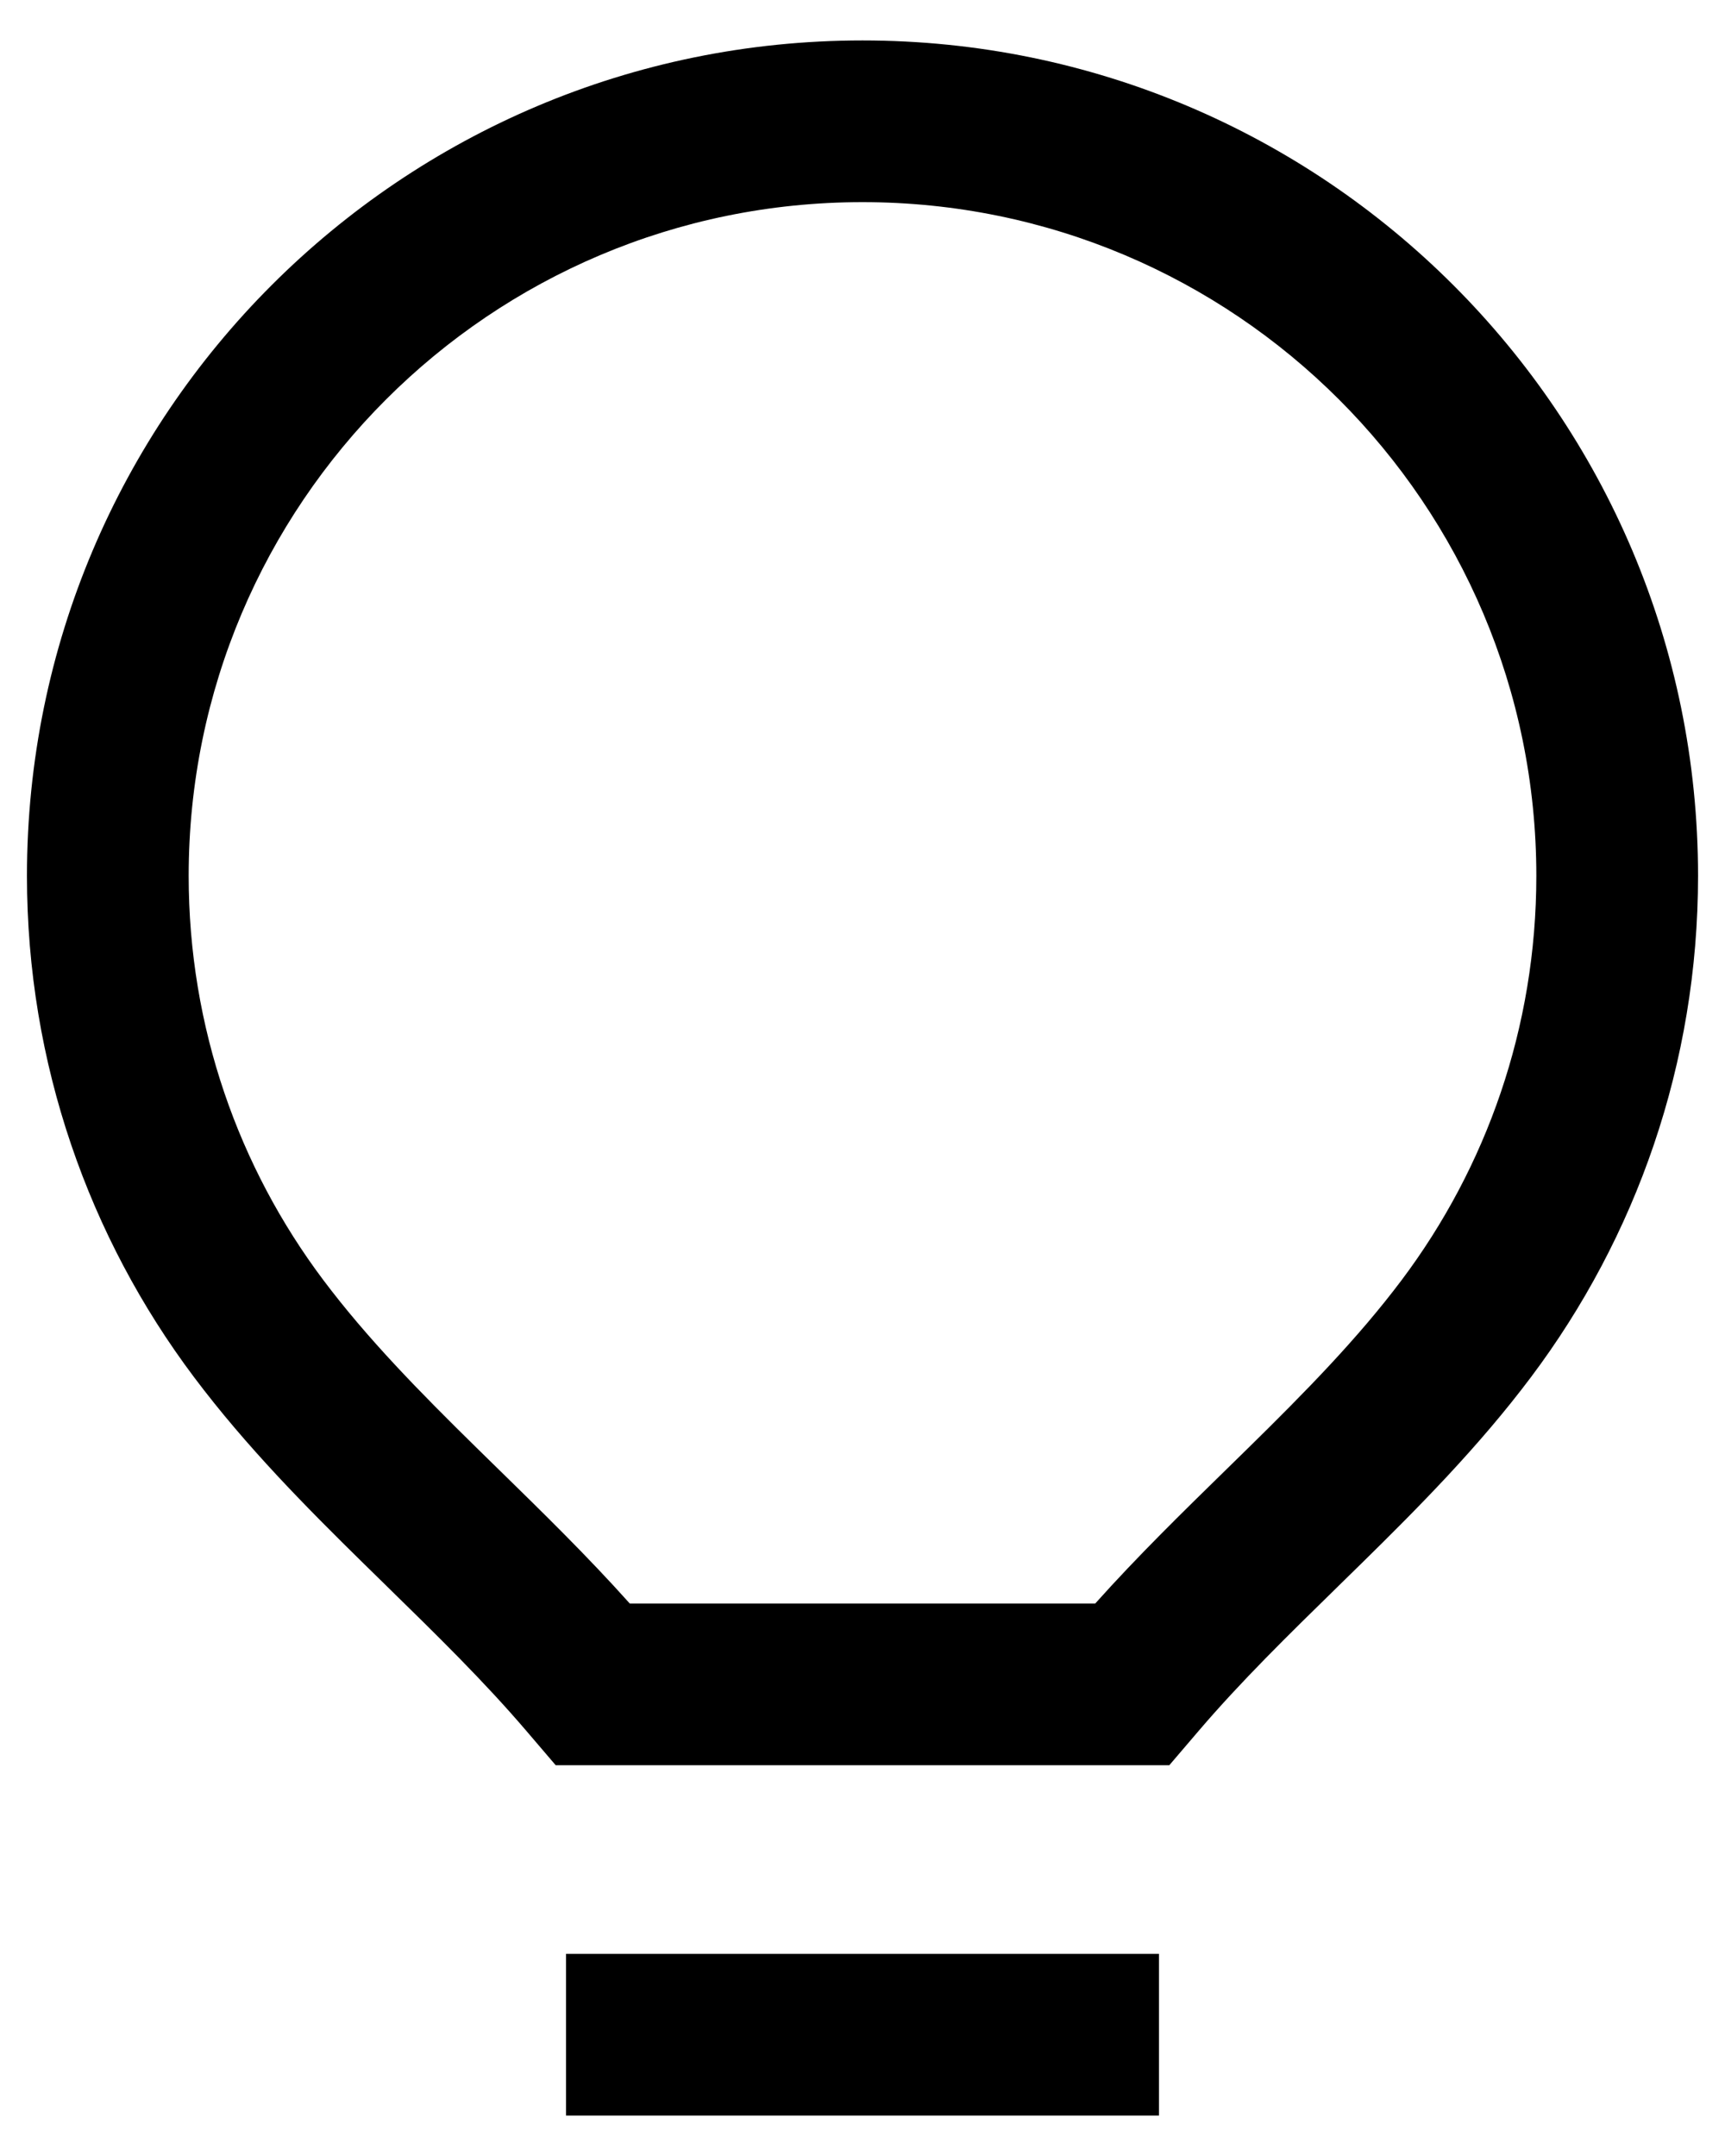 <svg width="40" height="50" viewBox="0 0 40 50" fill="none" xmlns="http://www.w3.org/2000/svg">
<path fill-rule="evenodd" clip-rule="evenodd" d="M20 0.938C9.299 0.938 0.625 9.612 0.625 20.312C0.625 24.671 2.066 28.698 4.498 31.936C5.704 33.543 7.1 34.952 8.432 36.26C8.612 36.436 8.79 36.611 8.967 36.784L8.969 36.786C10.129 37.921 11.219 38.987 12.206 40.142L12.886 40.938H27.114L27.794 40.142C28.781 38.987 29.871 37.921 31.031 36.786L31.031 36.786L31.033 36.784C31.21 36.611 31.388 36.436 31.568 36.26C32.9 34.952 34.296 33.543 35.502 31.936C37.934 28.698 39.375 24.671 39.375 20.312C39.375 9.612 30.701 0.938 20 0.938ZM4.375 20.312C4.375 11.683 11.371 4.688 20 4.688C28.629 4.688 35.625 11.683 35.625 20.312C35.625 23.831 34.464 27.073 32.504 29.684C31.482 31.045 30.266 32.282 28.941 33.584C28.77 33.752 28.596 33.922 28.421 34.093L28.421 34.093C27.425 35.067 26.376 36.092 25.396 37.188H14.604C13.624 36.092 12.575 35.067 11.579 34.093C11.404 33.922 11.23 33.752 11.059 33.584C9.734 32.282 8.518 31.045 7.496 29.684C5.536 27.073 4.375 23.831 4.375 20.312Z" fill="black"/>
<path d="M26.875 49.062V45.312H13.125V49.062H26.875Z" fill="black"/>
</svg>
